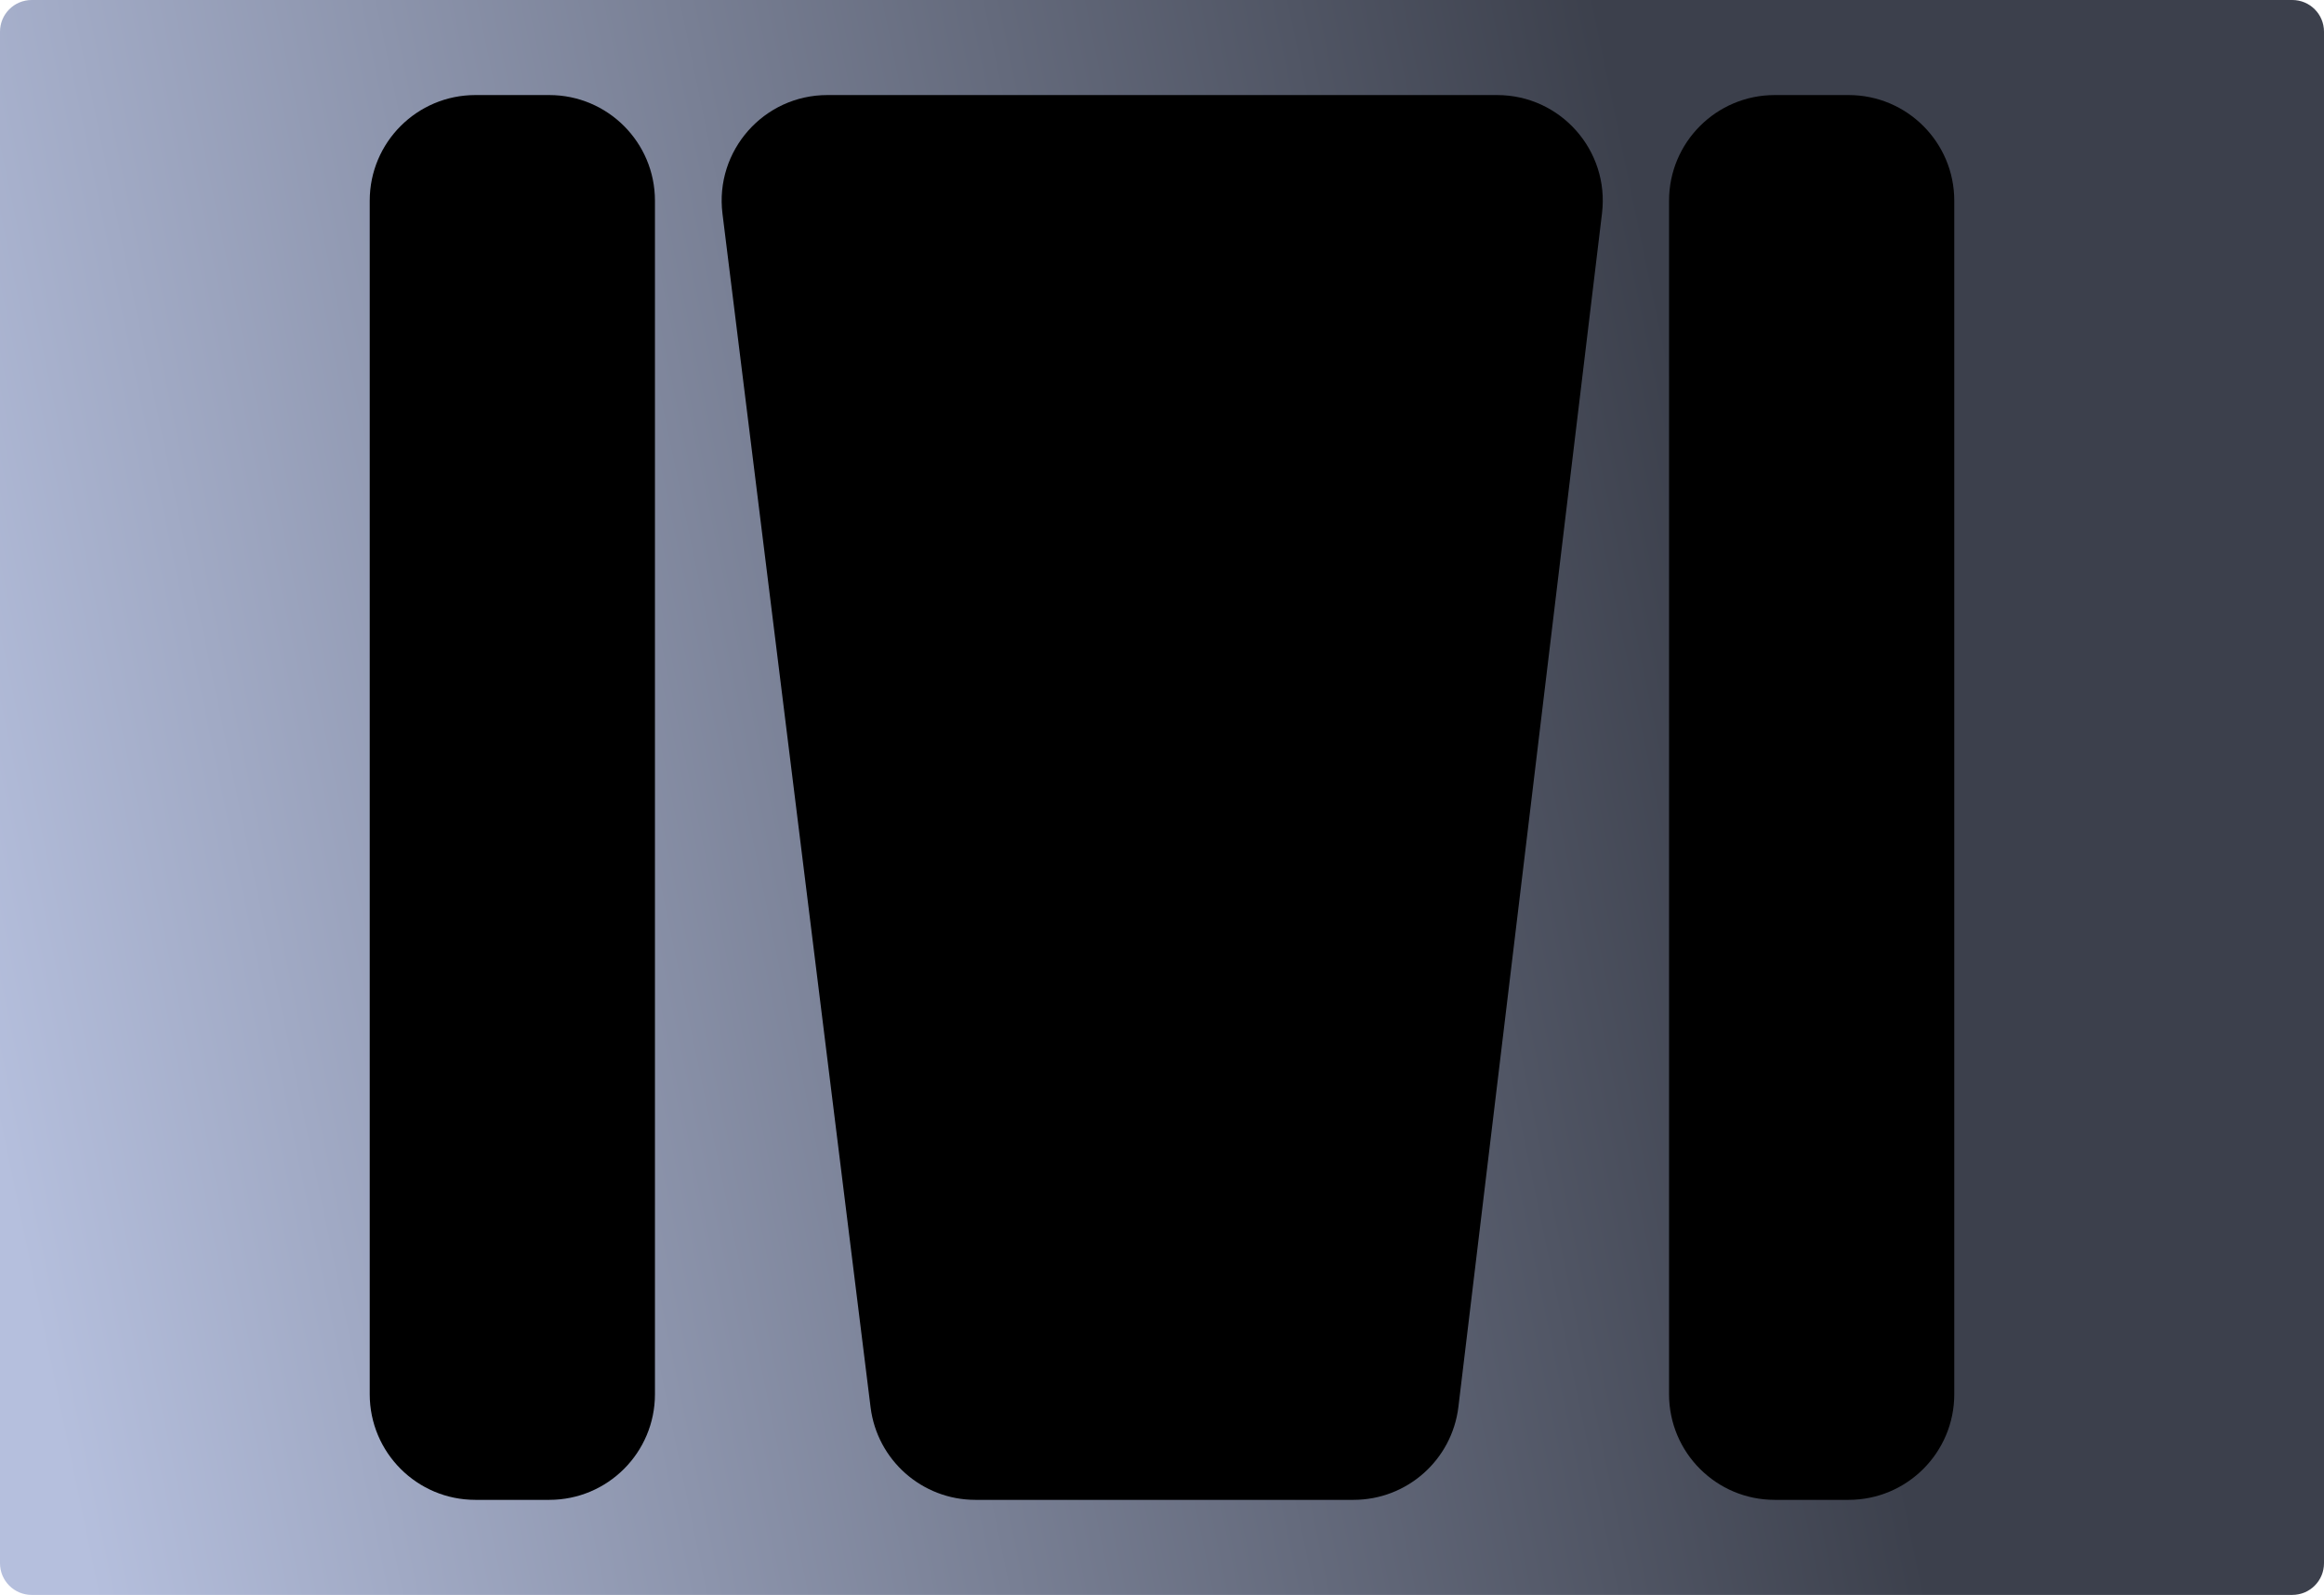 <svg width="220" height="151" viewBox="0 0 220 151" fill="none" xmlns="http://www.w3.org/2000/svg">
<path d="M0 3C0 1.343 1.343 0 3 0H27.5H55H110H217C218.657 0 220 1.343 220 3V46V72.5V148C220 149.657 218.657 151 217 151H3C1.343 151 0 149.657 0 148V75.5V37.75V3Z" fill="url(#paint0_linear_450_161)"/>
<path d="M68.393 20.231C67.653 14.266 72.306 9 78.317 9H141.725C147.721 9 152.37 14.241 151.653 20.194L138.059 133.194C137.455 138.219 133.192 142 128.131 142H92.336C87.289 142 83.034 138.24 82.412 133.231L68.393 20.231Z" fill="black"/>
<path d="M35 19C35 13.477 39.477 9 45 9H52C57.523 9 62 13.477 62 19V132C62 137.523 57.523 142 52 142H45C39.477 142 35 137.523 35 132V19Z" fill="black"/>
<path d="M185 19C185 13.477 180.523 9 175 9H168C162.477 9 158 13.477 158 19V132C158 137.523 162.477 142 168 142H175C180.523 142 185 137.523 185 132V19Z" fill="black"/>
<defs>
<linearGradient id="paint0_linear_450_161" x1="6.24722e-07" y1="109" x2="288.5" y2="49" gradientUnits="userSpaceOnUse">
<stop stop-color="#B5BFDD"/>
<stop offset="0.578" stop-color="#3C404C"/>
<stop offset="0.77" stop-color="#3C404C"/>
</linearGradient>
</defs>
</svg>
